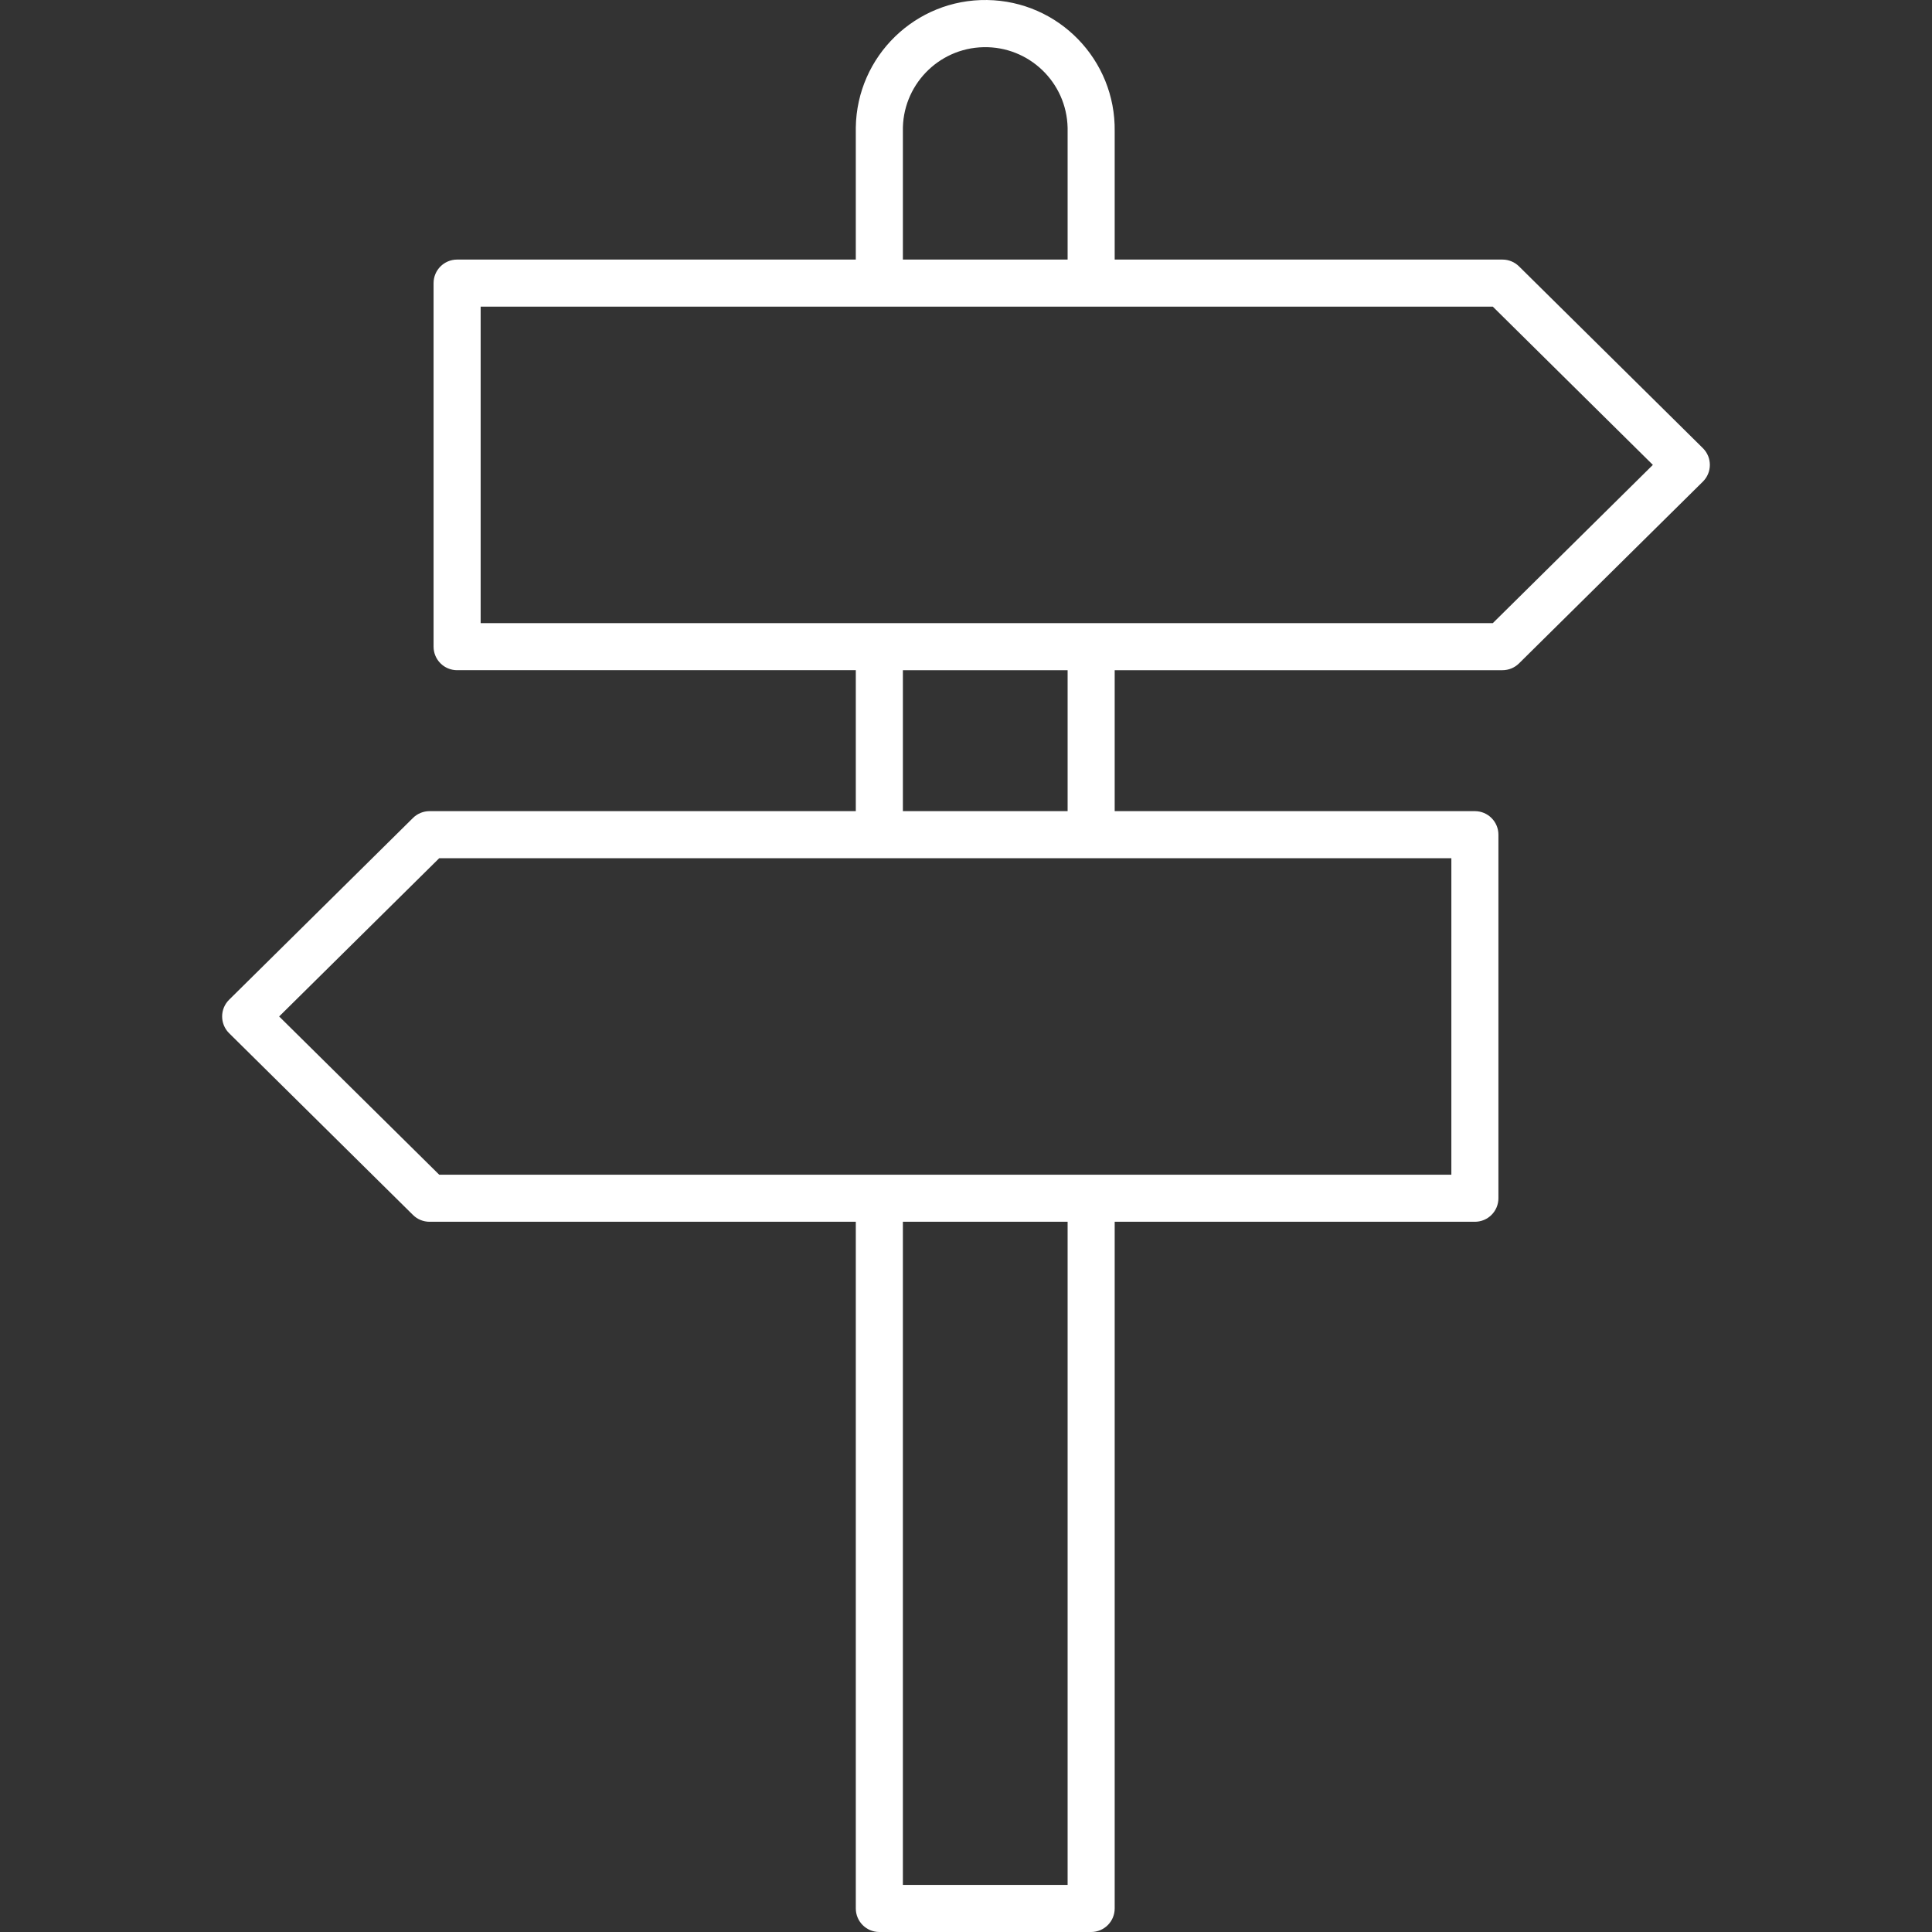 <?xml version="1.0"?>
<svg xmlns="http://www.w3.org/2000/svg" id="Capa_1" enable-background="new 0 0 492.481 492.481" height="512px" viewBox="0 0 492.481 492.481" width="512px" class="hovered-paths"><rect x="0" y="0" width="492.481" height="492.481" fill="#333333" stroke="none"/><g><path d="m109.491 206.767c-1.579 0-3.095.623-4.218 1.734l-46.867 46.335c-2.357 2.33-2.378 6.129-.049 8.485.016.016.032.033.049.049l46.867 46.335c1.123 1.11 2.639 1.733 4.218 1.733h108.66v175.043c0 3.314 2.686 6 6 6h53.991c3.314 0 6-2.686 6-6v-175.043h91.818c3.314 0 6-2.686 6-6v-92.671c0-3.314-2.686-6-6-6h-91.818v-35.929h98.848c1.579 0 3.095-.623 4.218-1.733l46.867-46.336c2.356-2.33 2.378-6.129.048-8.485-.016-.016-.032-.032-.048-.048l-46.864-46.336c-1.123-1.11-2.639-1.733-4.218-1.733h-98.851v-32.686c.266-18.223-14.292-33.212-32.516-33.477-18.223-.266-33.212 14.292-33.477 32.516-.005.32-.005.641 0 .961v32.686h-101.628c-3.314 0-6 2.686-6 6v92.671c0 3.314 2.686 6 6 6h101.63v35.929zm162.651 273.714h-41.991v-169.043h41.991zm97.818-181.043h-258.004l-40.8-40.335 40.8-40.336h258.007zm-139.808-265.957c-.253-11.595 8.941-21.2 20.537-21.453s21.2 8.941 21.453 20.537c.007.306.007.611 0 .917v32.686h-41.99zm-107.631 44.686h258.007l40.8 40.335-40.8 40.336h-258.007zm107.63 92.671h41.991v35.929h-41.991z" data-original="#000000" class="hovered-path active-path" data-old_color="#000000" fill="#FFFFFF"/></g> </svg>
